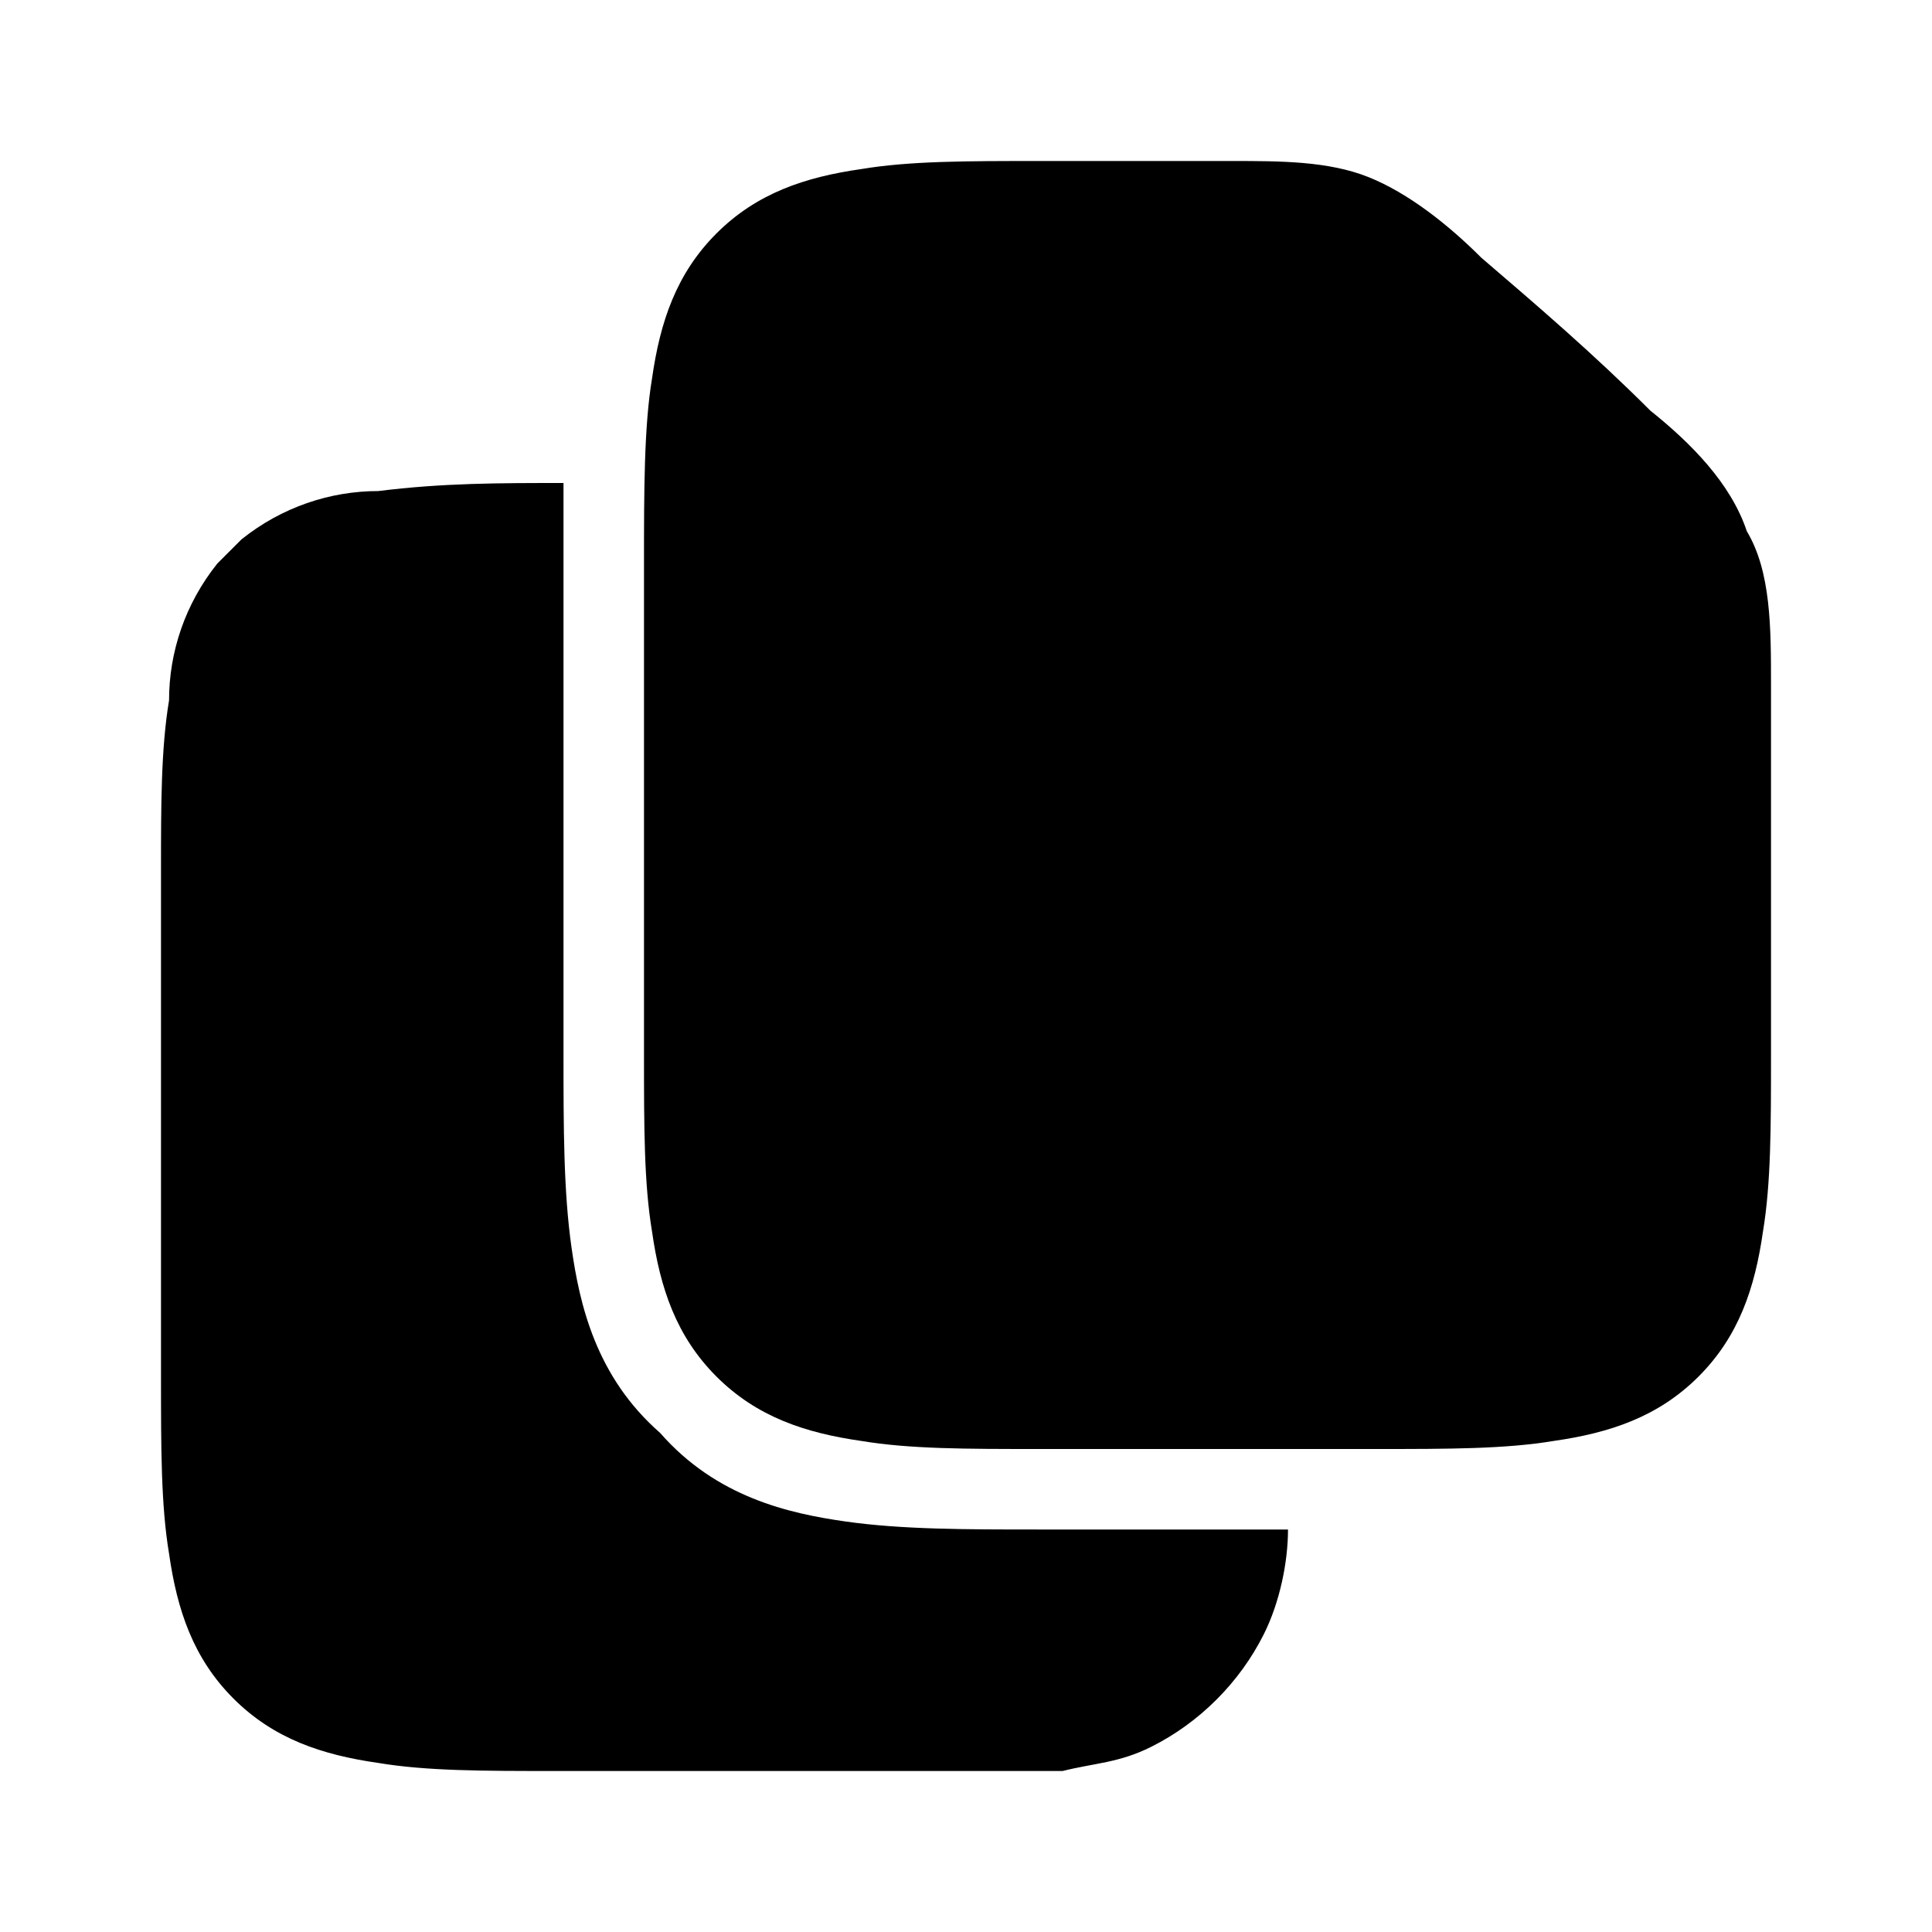 ﻿<svg viewBox="0 0 24 24" xmlns="http://www.w3.org/2000/svg"><path d="M15.3 2C15.9 2 16.5 2 17 2.2C17.5 2.4 18 2.8 18.4 3.2C19.1 3.8 19.8 4.4 20.5 5.1C21 5.5 21.5 6 21.7 6.6C22 7.1 22 7.8 22 8.5C22 10 22 11.5 22 13.1C22 14 22 14.7 21.9 15.3C21.8 16 21.6 16.6 21.1 17.1C20.6 17.6 20 17.8 19.3 17.9C18.7 18 18 18 17.1 18H12.9C12 18 11.3 18 10.7 17.9C10 17.8 9.4 17.6 8.9 17.1C8.4 16.6 8.2 16 8.1 15.3C8 14.7 8 14 8 13.1L8 7C8 6.1 8 5.3 8.1 4.7C8.2 4 8.4 3.4 8.9 2.9C9.4 2.4 10 2.2 10.7 2.1C11.3 2 12 2 12.9 2C13 2 13 2 13 2C13.8 2 14.5 2 15.3 2Z"/><path d="M16 19H12.9C12 19 11.2 19 10.5 18.9C9.8 18.8 8.9 18.6 8.2 17.8C7.4 17.1 7.2 16.2 7.1 15.5C7 14.8 7 14 7 13.1L7 6.9C7 6.6 7 6.3 7 6C6.2 6 5.5 6 4.7 6.1C4.1 6.1 3.5 6.3 3 6.7C2.9 6.8 2.8 6.9 2.7 7C2.3 7.5 2.1 8.1 2.1 8.7C2 9.3 2 10 2 10.8L2 17.1C2 18 2 18.7 2.1 19.3C2.2 20 2.4 20.6 2.9 21.1C3.4 21.6 4 21.8 4.7 21.9C5.3 22 6 22 6.9 22L11.9 22C12.4 22 12.8 22 13.2 22C13.6 21.9 13.9 21.9 14.3 21.7C14.9 21.4 15.4 20.9 15.7 20.3C15.9 19.9 16 19.4 16 19Z"/></svg>